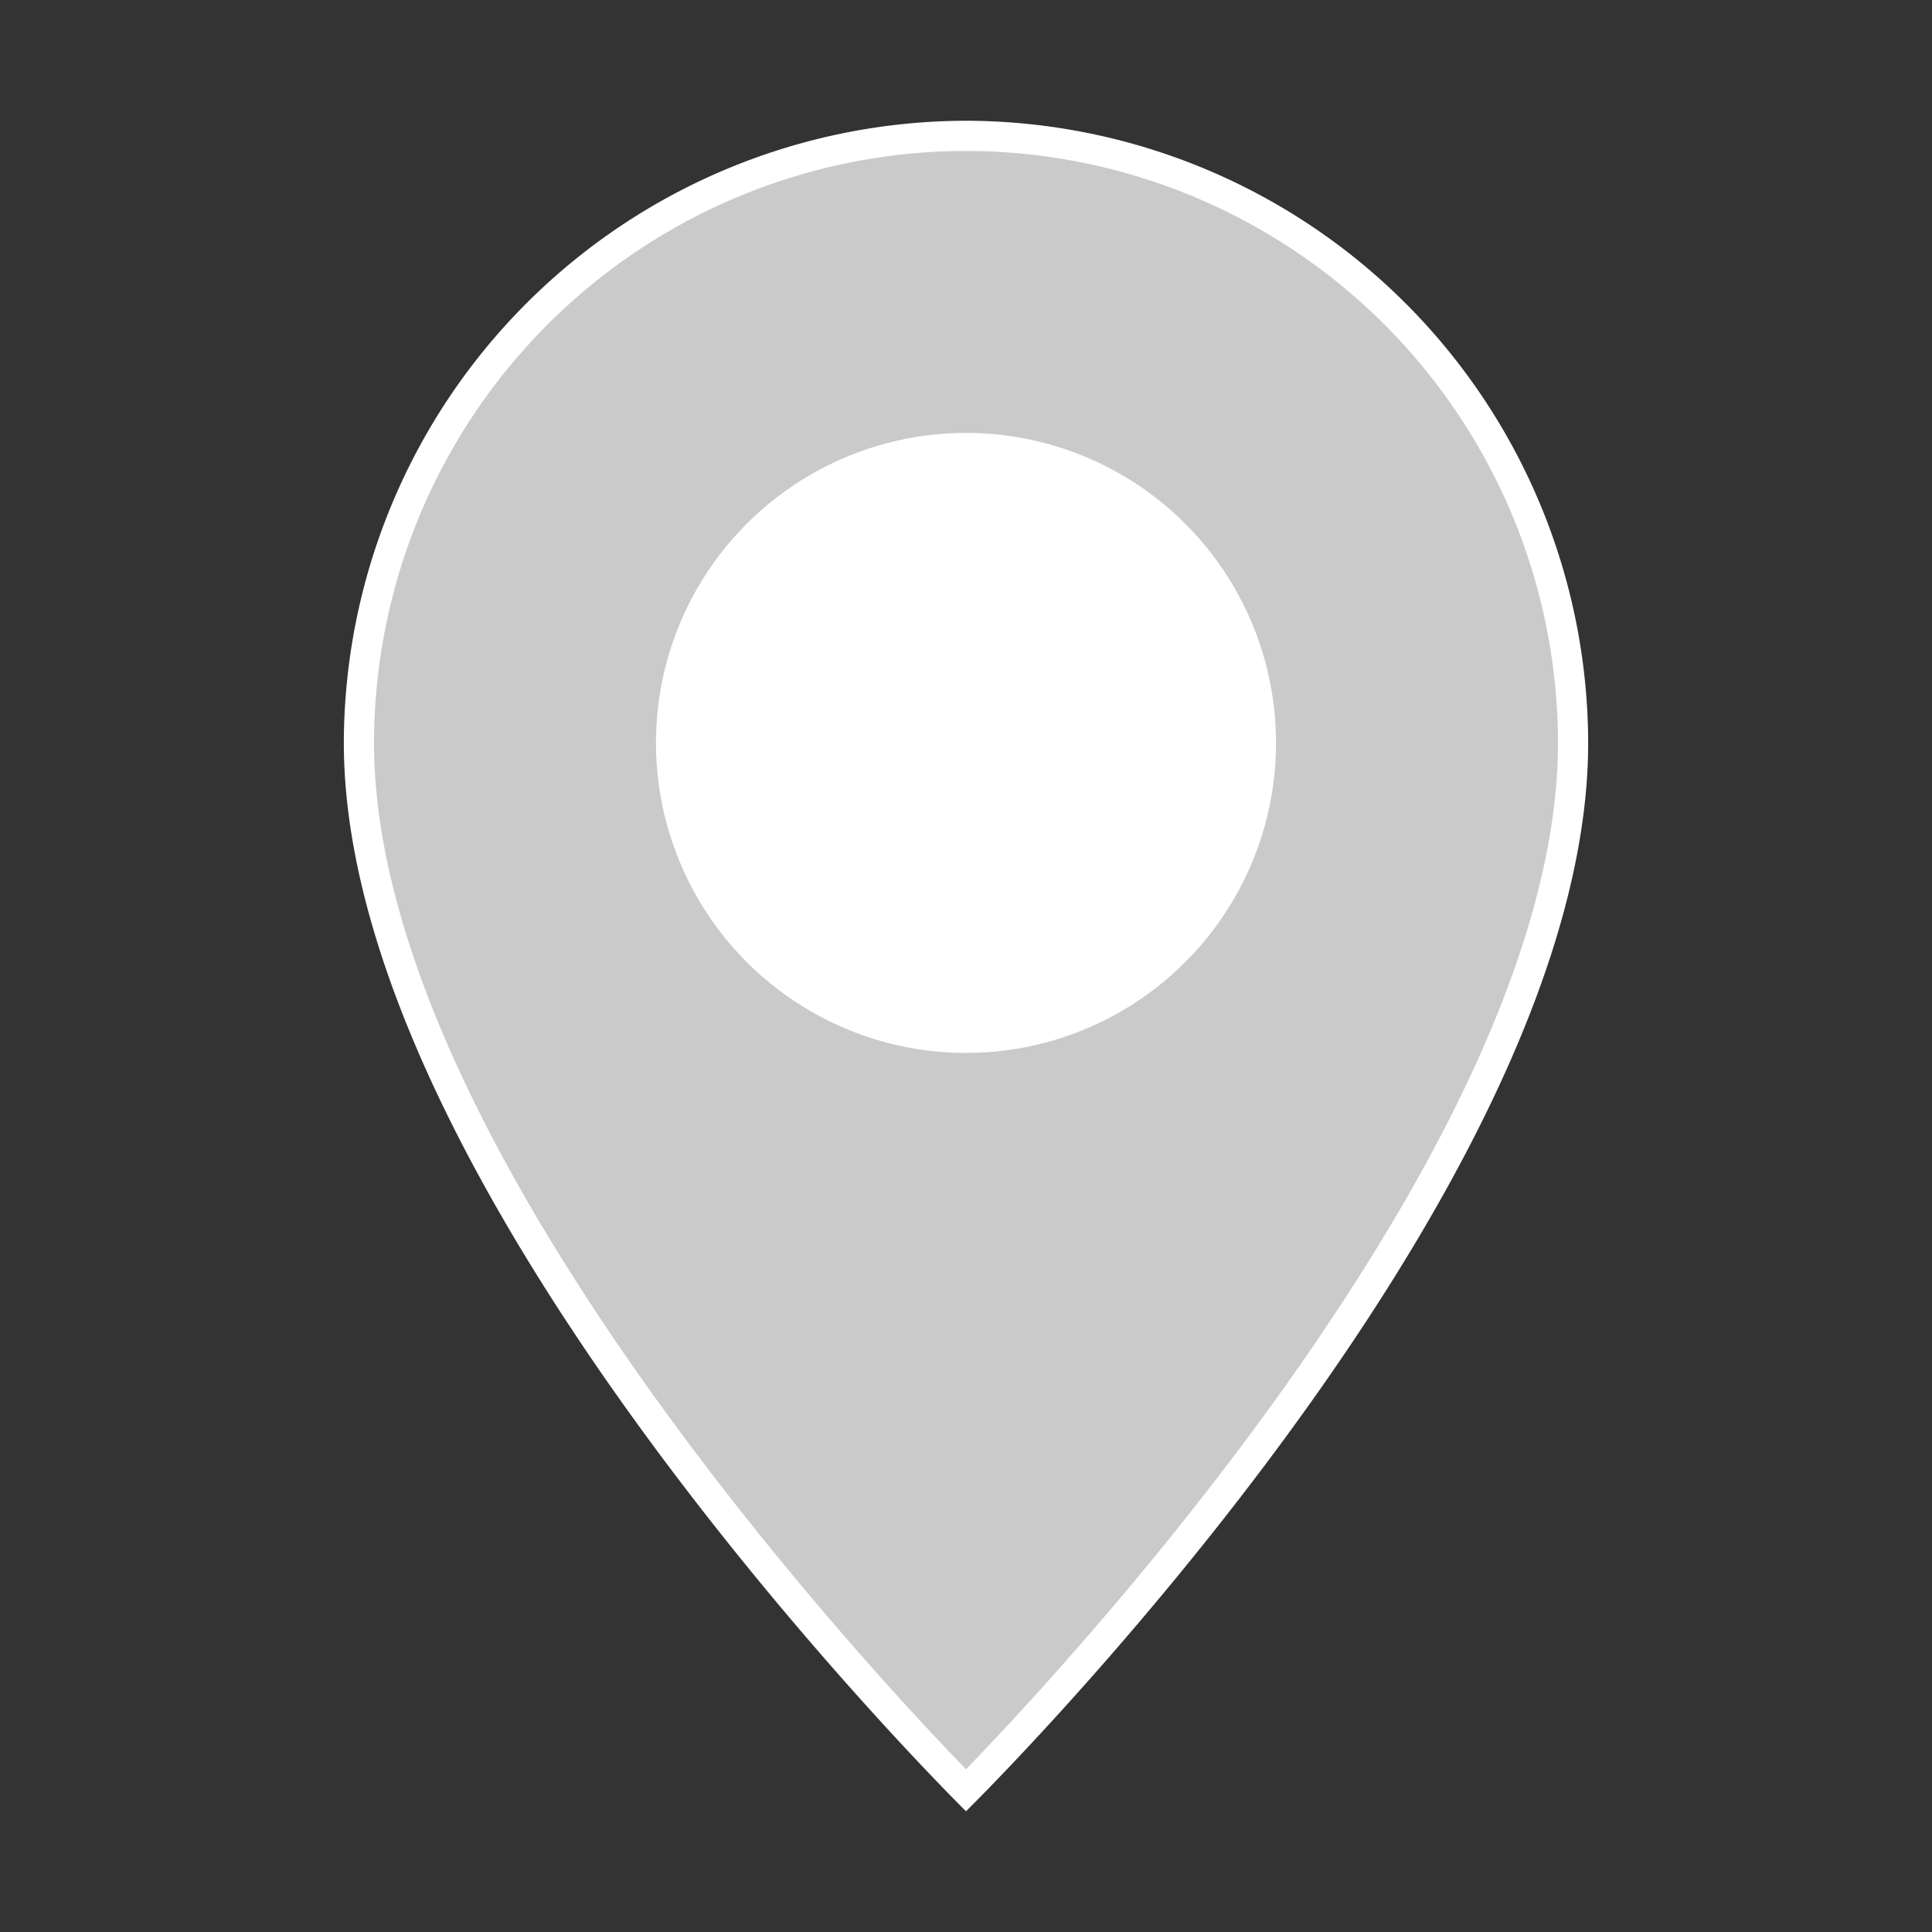 <svg xmlns="http://www.w3.org/2000/svg" viewBox="0 0 64 64"><rect x="0" y="0" width="64" height="64" fill="#333333" stroke="none"/><defs><style>.cls-1{fill:none;}.cls-2{fill:#cacaca;}.cls-3{fill:#fff;}</style></defs><title>c-map__pin--large_hide</title><g id="レイヤー_2" data-name="レイヤー 2"><g id="c-map__pin--large_hide"><rect class="cls-1" width="64" height="64"/><g id="pin_m"><path class="cls-2" d="M32,59.29c-2.71-2.76-20.11-21-20.11-34.68a20.11,20.11,0,0,1,40.22,0C52.11,38.32,34.71,56.54,32,59.29Z"/><path class="cls-3" d="M32,5A19.63,19.63,0,0,1,51.61,24.61c0,13-16,30.27-19.61,34-3.58-3.7-19.61-21-19.61-34A19.63,19.63,0,0,1,32,5m0-1A20.65,20.65,0,0,0,11.39,24.61C11.39,39.7,32,60,32,60S52.61,39.78,52.61,24.61A20.65,20.65,0,0,0,32,4Z"/><circle class="cls-3" cx="32" cy="24.61" r="10.27"/></g></g></g></svg>